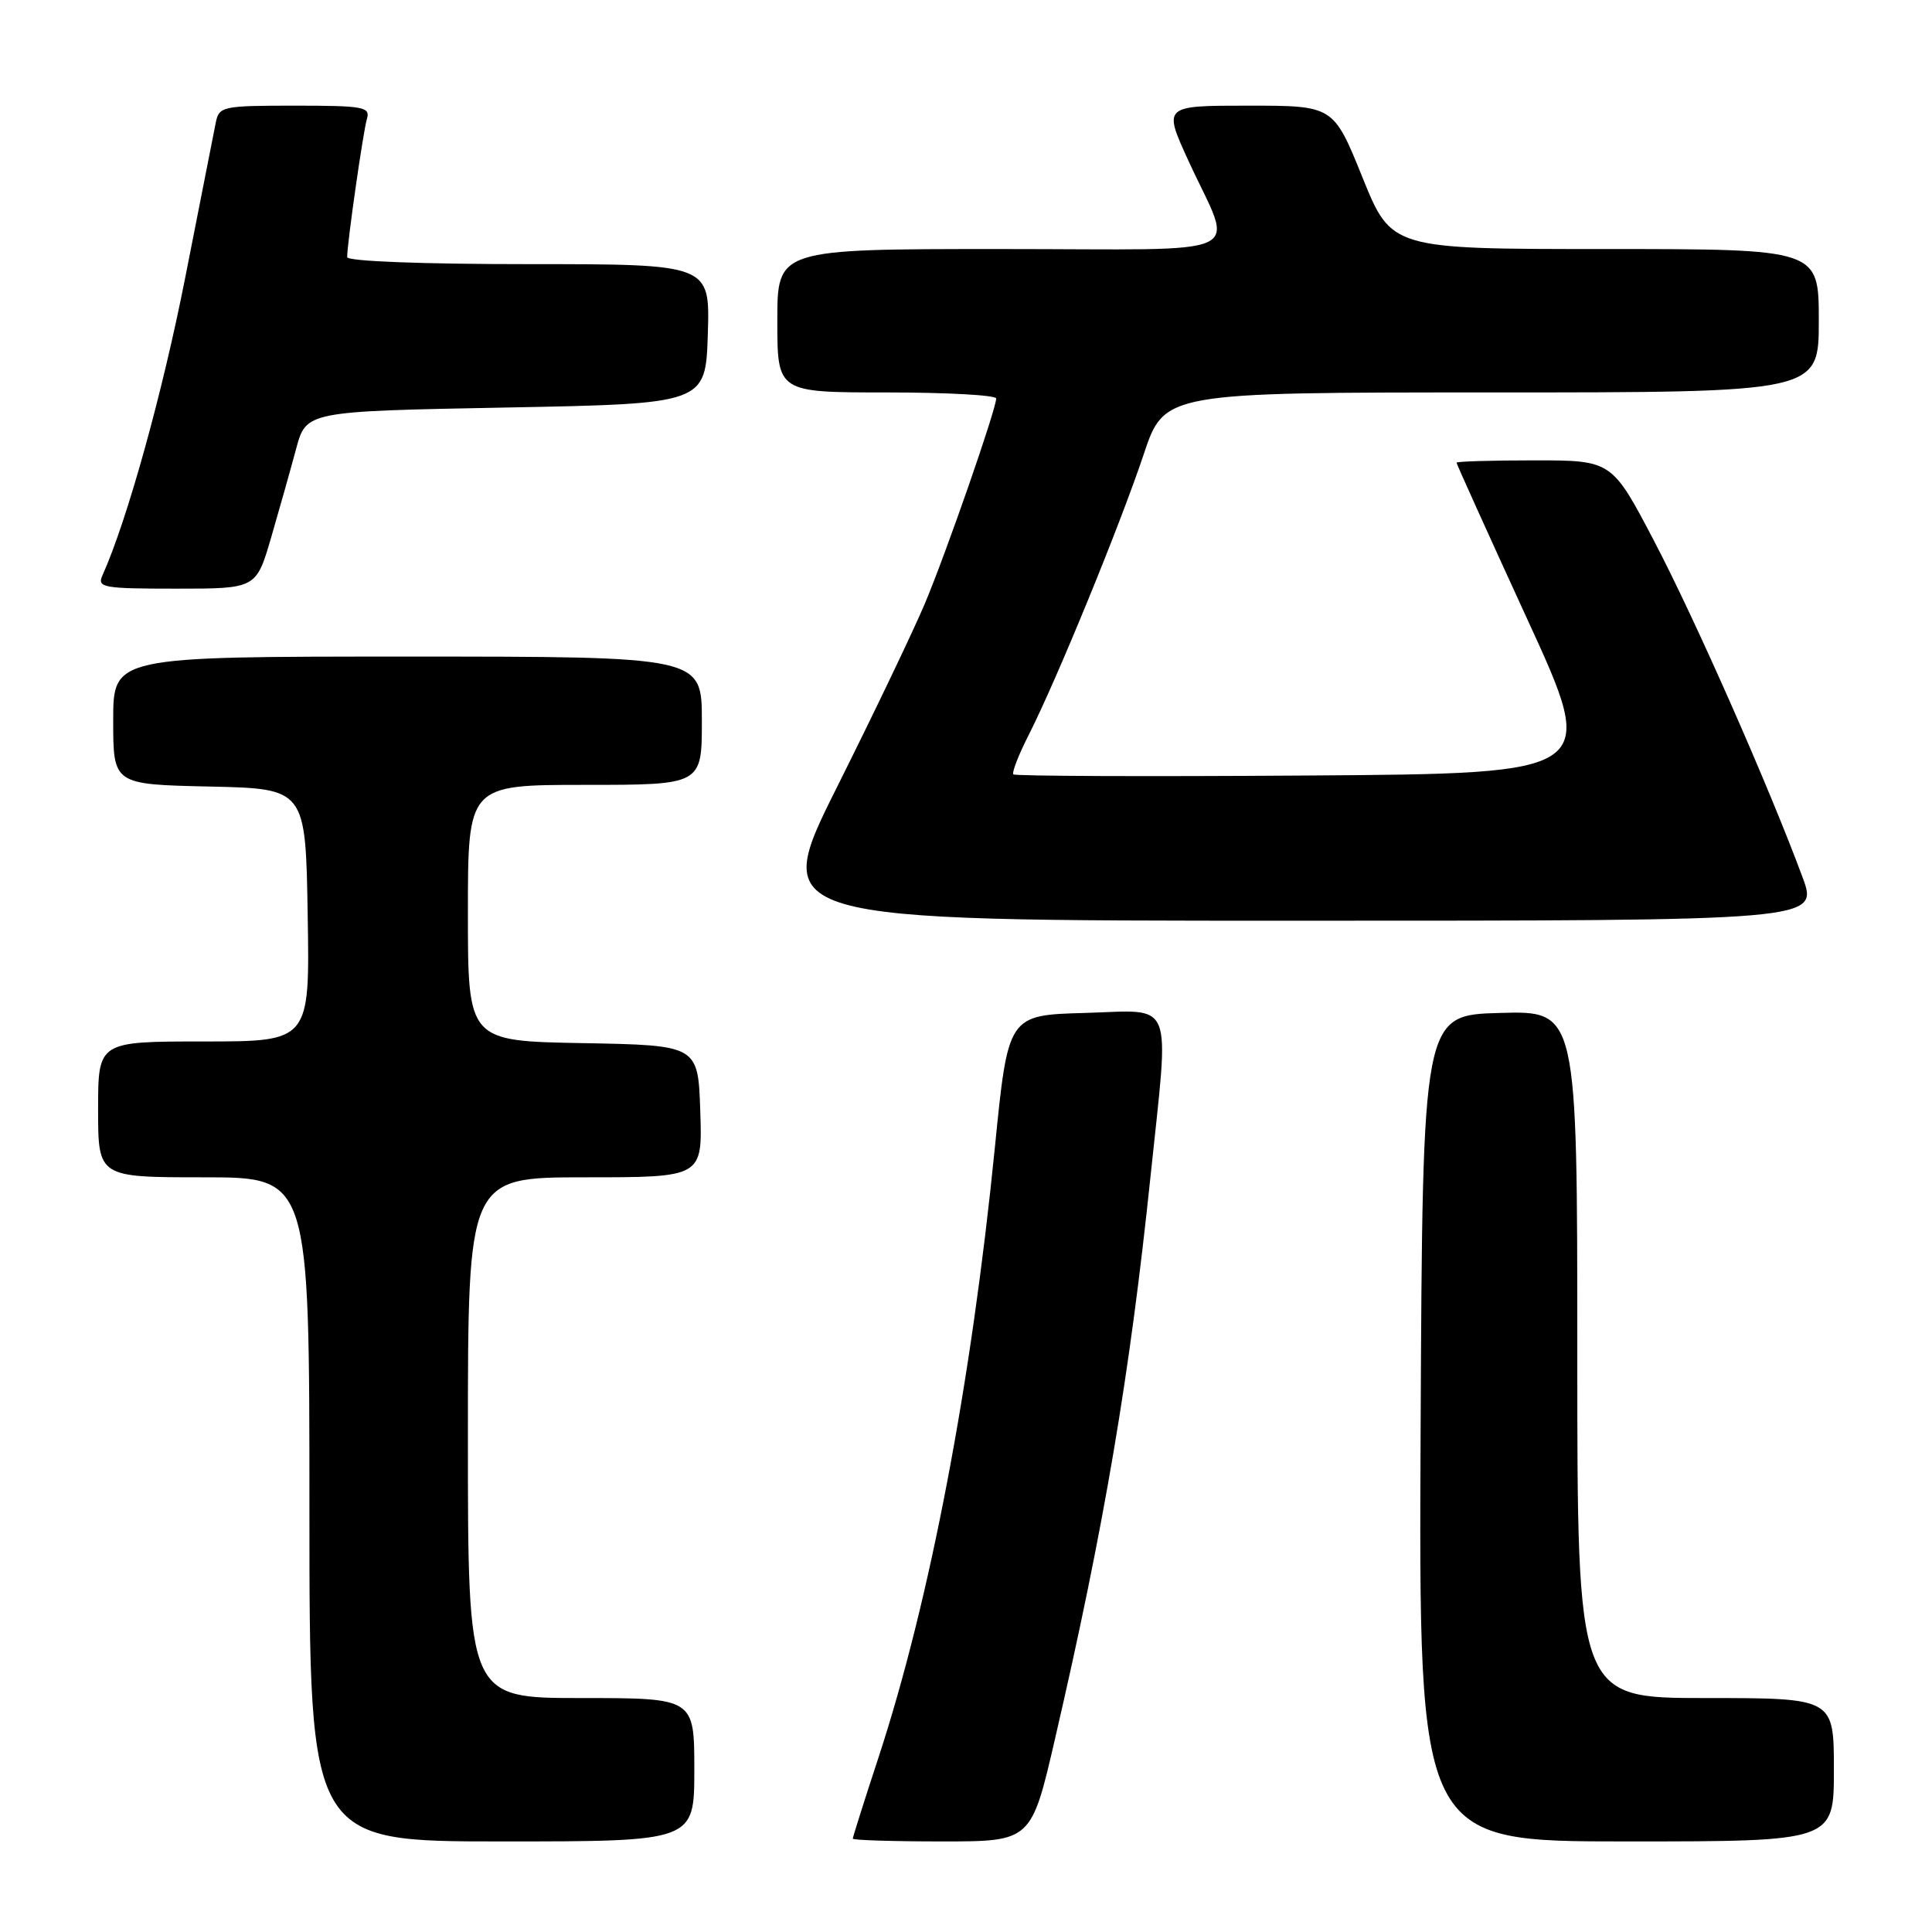 <?xml version="1.0" encoding="UTF-8" standalone="no"?>
<!DOCTYPE svg PUBLIC "-//W3C//DTD SVG 1.1//EN" "http://www.w3.org/Graphics/SVG/1.1/DTD/svg11.dtd" >
<svg xmlns="http://www.w3.org/2000/svg" xmlns:xlink="http://www.w3.org/1999/xlink" version="1.1" viewBox="0 0 256 256">
 <g >
 <path fill="currentColor"
d=" M 92.00 234.50 C 92.00 225.00 92.00 225.00 77.00 225.00 C 62.00 225.00 62.00 225.00 62.00 190.50 C 62.00 156.00 62.00 156.00 77.54 156.00 C 93.08 156.00 93.08 156.00 92.79 147.25 C 92.50 138.50 92.50 138.50 77.25 138.22 C 62.00 137.95 62.00 137.95 62.00 120.97 C 62.00 104.00 62.00 104.00 77.50 104.00 C 93.00 104.00 93.00 104.00 93.00 95.50 C 93.00 87.00 93.00 87.00 54.00 87.00 C 15.00 87.00 15.00 87.00 15.00 95.47 C 15.00 103.94 15.00 103.94 27.75 104.22 C 40.50 104.50 40.50 104.50 40.77 121.25 C 41.05 138.00 41.05 138.00 27.02 138.00 C 13.00 138.00 13.00 138.00 13.00 147.00 C 13.00 156.00 13.00 156.00 27.00 156.00 C 41.00 156.00 41.00 156.00 41.00 200.00 C 41.00 244.00 41.00 244.00 66.50 244.00 C 92.00 244.00 92.00 244.00 92.00 234.50 Z  M 139.83 230.25 C 146.32 202.22 149.70 182.26 152.46 155.78 C 154.96 131.90 155.75 133.88 143.79 134.22 C 133.58 134.50 133.58 134.50 131.83 152.00 C 128.71 183.28 123.23 212.03 116.43 232.80 C 114.54 238.55 113.00 243.42 113.00 243.63 C 113.00 243.83 118.32 244.00 124.83 244.00 C 136.66 244.00 136.66 244.00 139.83 230.25 Z  M 243.00 234.50 C 243.00 225.00 243.00 225.00 226.00 225.00 C 209.00 225.00 209.00 225.00 209.00 179.47 C 209.00 133.93 209.00 133.93 198.75 134.22 C 188.50 134.50 188.50 134.50 188.24 189.25 C 187.98 244.00 187.98 244.00 215.49 244.00 C 243.00 244.00 243.00 244.00 243.00 234.50 Z  M 238.85 116.25 C 234.44 104.33 224.64 82.11 219.21 71.75 C 213.58 61.00 213.58 61.00 203.29 61.00 C 197.63 61.00 193.00 61.14 193.00 61.31 C 193.00 61.48 197.22 70.82 202.38 82.06 C 211.77 102.50 211.77 102.50 173.23 102.76 C 152.03 102.91 134.50 102.84 134.28 102.61 C 134.05 102.38 134.97 100.01 136.33 97.34 C 140.04 90.02 148.41 69.58 151.53 60.25 C 154.28 52.00 154.28 52.00 197.64 52.00 C 241.00 52.00 241.00 52.00 241.00 42.50 C 241.00 33.00 241.00 33.00 212.68 33.00 C 184.37 33.00 184.37 33.00 180.53 23.50 C 176.69 14.00 176.69 14.00 165.41 14.00 C 154.13 14.00 154.13 14.00 157.45 21.25 C 163.49 34.45 166.56 33.00 132.57 33.00 C 103.00 33.00 103.00 33.00 103.00 42.50 C 103.00 52.00 103.00 52.00 117.50 52.00 C 125.47 52.00 132.00 52.36 132.00 52.80 C 132.00 54.21 125.38 73.25 122.54 80.00 C 121.03 83.58 115.81 94.49 110.93 104.25 C 102.06 122.00 102.06 122.00 171.52 122.00 C 240.97 122.00 240.97 122.00 238.85 116.25 Z  M 35.92 71.25 C 37.00 67.54 38.49 62.25 39.23 59.50 C 40.57 54.50 40.57 54.50 67.03 54.00 C 93.50 53.50 93.50 53.50 93.79 44.25 C 94.08 35.00 94.08 35.00 70.04 35.00 C 55.93 35.00 46.00 34.62 46.00 34.07 C 46.00 32.25 48.11 17.47 48.62 15.75 C 49.09 14.17 48.19 14.00 39.09 14.00 C 29.47 14.00 29.02 14.10 28.59 16.25 C 28.34 17.49 26.52 26.71 24.55 36.75 C 21.53 52.10 16.83 69.02 13.57 76.25 C 12.85 77.86 13.66 78.00 23.36 78.00 C 33.94 78.00 33.94 78.00 35.92 71.25 Z "/>
</g>
</svg>
